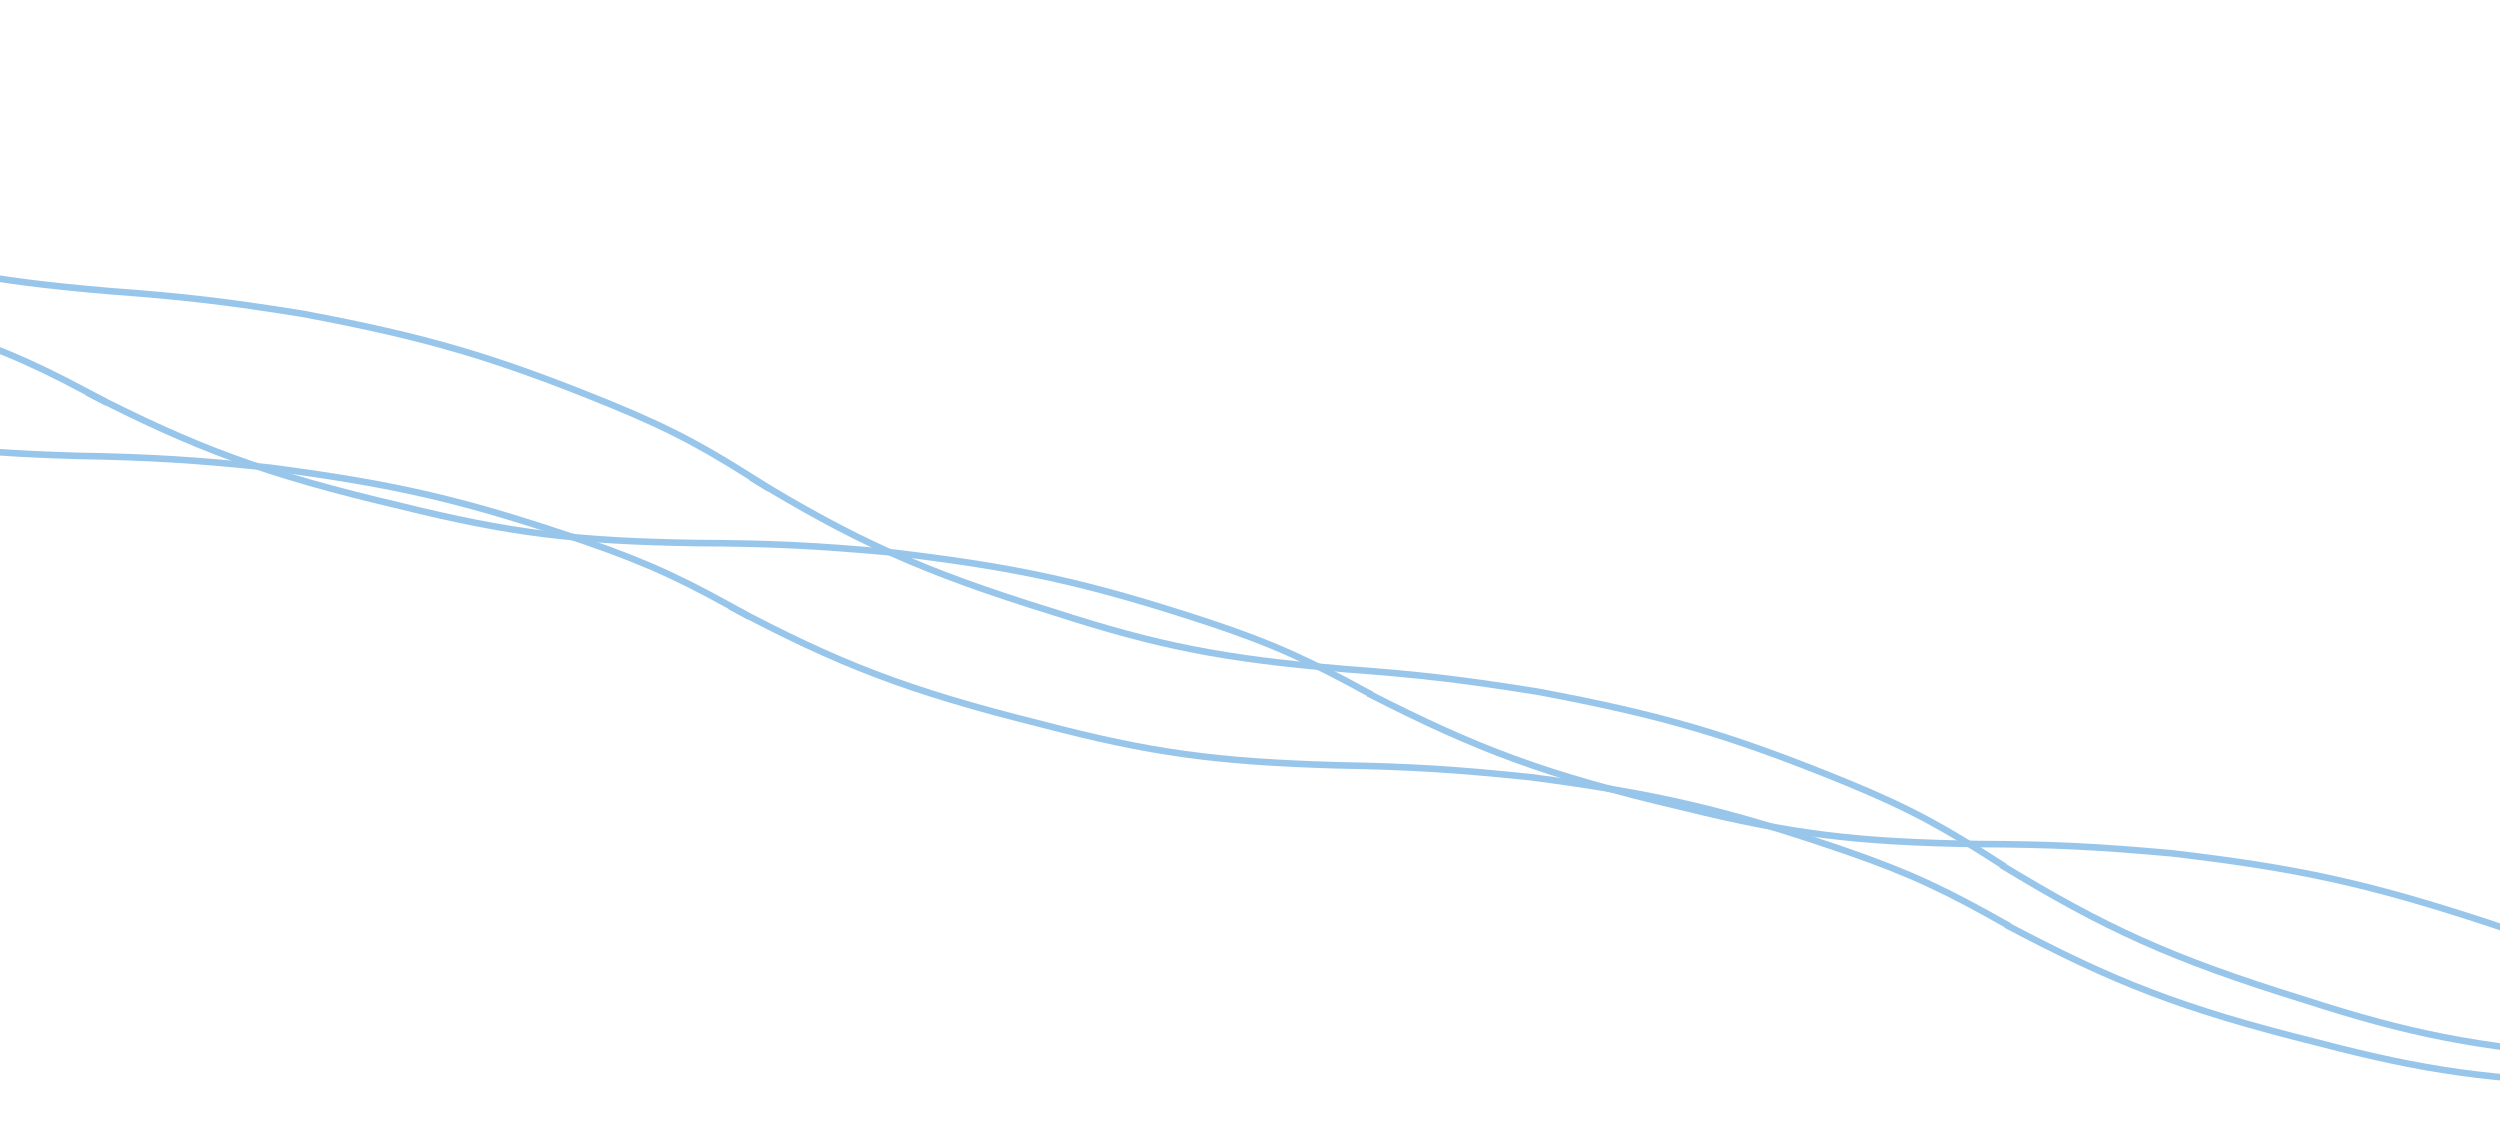<svg width="1512" height="680" viewBox="0 0 1512 680" fill="none" xmlns="http://www.w3.org/2000/svg">
<path d="M1604.51 602.262C1566.92 581.675 1545.18 571.466 1504.62 558.07C1431.58 534.165 1389.74 525.046 1313.63 516.096C1267.08 511.903 1241.39 510.69 1196.26 510.473C1122.46 509.311 1083.34 504.434 1017.56 488.167C934.42 468.67 893.452 453.074 827.494 419.381" stroke="#98C6EB" stroke-width="4" stroke-linejoin="round"/>
<path d="M829.697 420.227C792.11 399.64 770.372 389.431 729.81 376.035C656.766 352.13 614.934 343.011 538.82 334.061C492.273 329.868 466.581 328.655 421.452 328.438C347.655 327.276 308.526 322.399 242.75 306.132C159.61 286.635 118.643 271.039 52.684 237.346" stroke="#98C6EB" stroke-width="4" stroke-linejoin="round"/>
<path d="M64.375 243.433C26.788 222.846 5.05 212.636 -35.512 199.241C-108.556 175.336 -150.388 166.217 -226.502 157.266C-273.05 153.073 -298.741 151.861 -343.87 151.644C-417.667 150.482 -456.796 145.605 -522.572 129.338C-605.712 109.841 -646.68 94.245 -712.638 60.552" stroke="#98C6EB" stroke-width="4" stroke-linejoin="round"/>
<path d="M1968.86 758.628C1933.31 735.562 1912.58 723.909 1873.36 707.789C1802.71 678.977 1761.8 667.021 1686.64 652.867C1640.55 645.485 1615 642.506 1569.94 639.175C1496.33 632.925 1457.72 625.375 1393.59 604.659C1312.42 579.532 1273.01 561.196 1210.38 523.14" stroke="#98C6EB" stroke-width="4" stroke-linejoin="round"/>
<path d="M1212.5 524.133C1176.95 501.067 1156.22 489.414 1117 473.294C1046.35 444.482 1005.44 432.526 930.275 418.372C884.184 410.99 858.637 408.01 813.578 404.68C739.973 398.43 701.358 390.88 637.227 370.164C556.063 345.037 516.649 326.701 454.022 288.645" stroke="#98C6EB" stroke-width="4" stroke-linejoin="round"/>
<path d="M465.111 295.504C429.556 272.438 408.83 260.785 369.608 244.665C298.956 215.853 258.051 203.897 182.885 189.743C136.794 182.361 111.247 179.381 66.187 176.051C-7.418 169.801 -46.033 162.251 -110.163 141.535C-191.327 116.408 -230.741 98.072 -293.368 60.016" stroke="#98C6EB" stroke-width="4" stroke-linejoin="round"/>
<path d="M1986.92 752.704C1949.72 731.615 1928.17 721.114 1887.85 707.171C1815.24 682.282 1773.57 672.595 1697.6 662.609C1651.12 657.782 1625.44 656.218 1580.3 655.384C1506.51 653.213 1467.46 647.804 1401.97 630.647C1319.18 610.023 1278.5 593.876 1213.17 559.301" stroke="#98C6EB" stroke-width="4" stroke-linejoin="round"/>
<path d="M1215.35 560.176C1178.15 539.087 1156.6 528.586 1116.28 514.644C1043.67 489.754 1002 480.067 926.037 470.081C879.555 465.254 853.879 463.69 808.739 462.857C734.941 460.685 695.893 455.276 630.409 438.119C547.616 417.496 506.935 401.348 441.602 366.773" stroke="#98C6EB" stroke-width="4" stroke-linejoin="round"/>
<path d="M453.179 373.016C415.974 351.927 394.425 341.426 354.108 327.483C281.499 302.593 239.828 292.907 163.861 282.921C117.38 278.093 91.703 276.53 46.564 275.696C-27.234 273.525 -66.282 268.116 -131.767 250.959C-214.56 230.335 -255.241 214.188 -320.574 179.613" stroke="#98C6EB" stroke-width="4" stroke-linejoin="round"/>
</svg>
